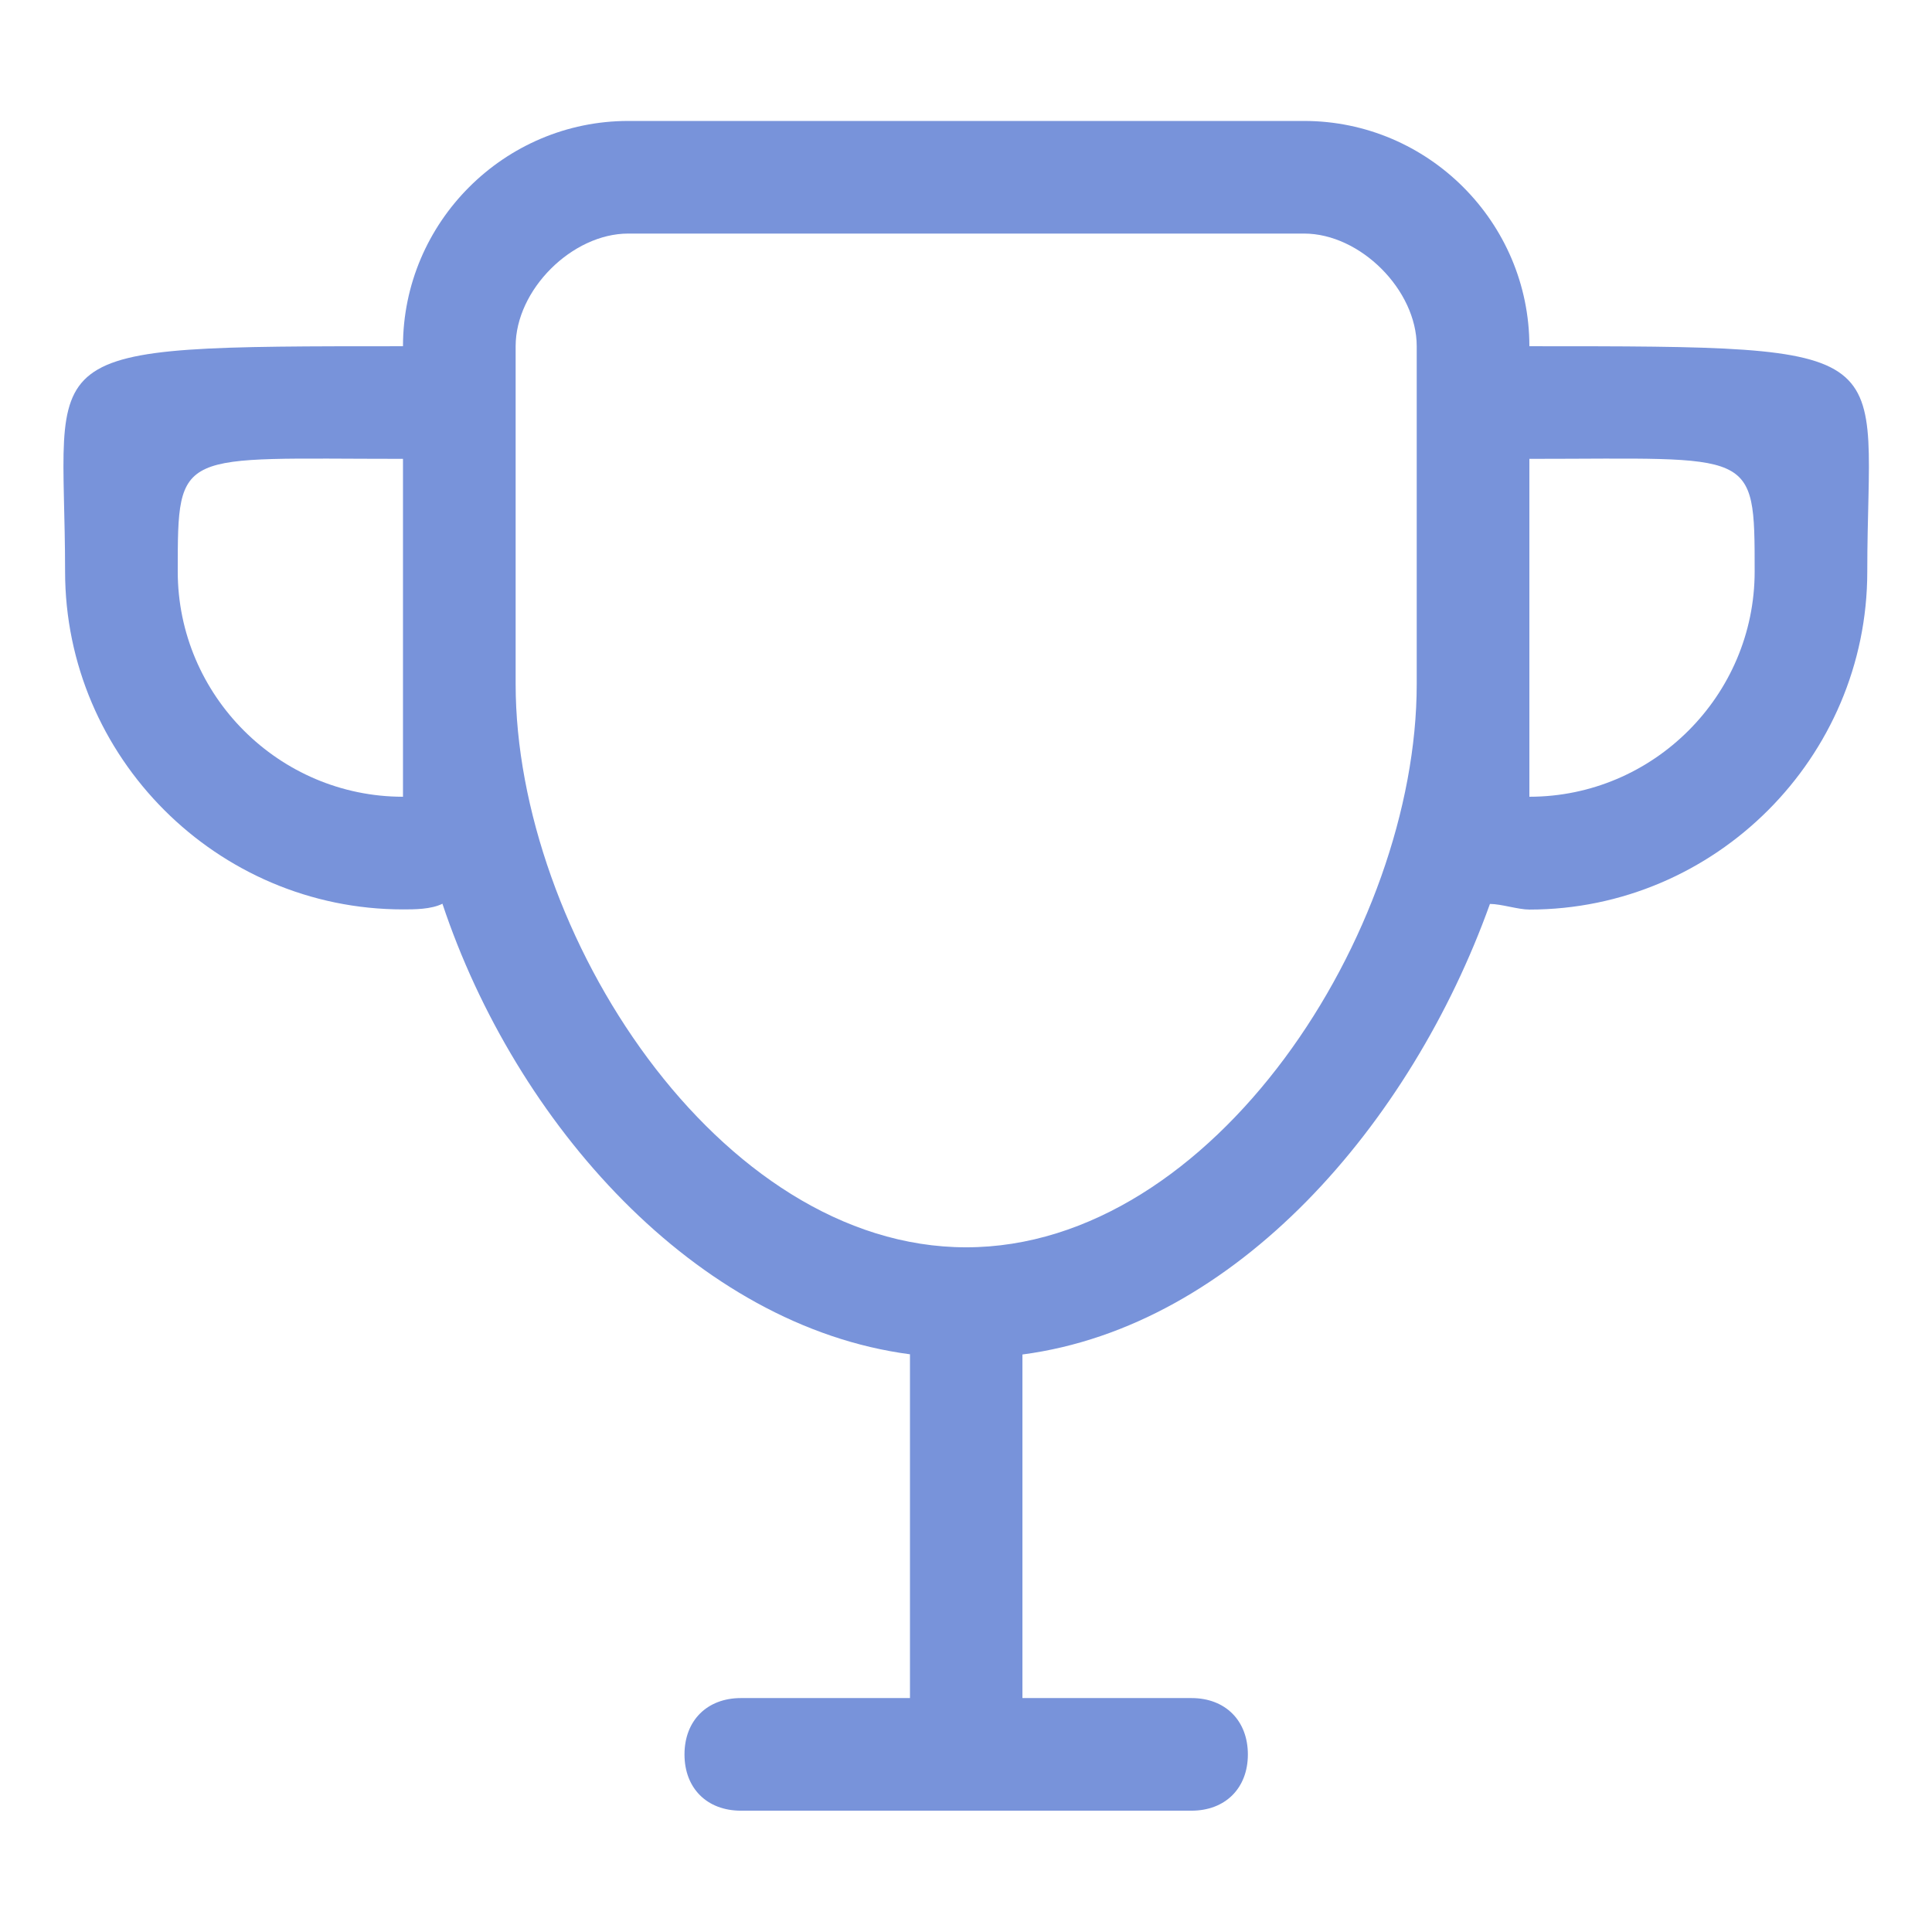 <?xml version="1.0" encoding="UTF-8"?>
<svg width="48px" height="48px" viewBox="0 0 48 48" version="1.1" xmlns="http://www.w3.org/2000/svg" xmlns:xlink="http://www.w3.org/1999/xlink">
    <!-- Generator: Sketch 63.1 (92452) - https://sketch.com -->
    <title>矩形</title>
    <desc>Created with Sketch.</desc>
    <g id="技联在线3" stroke="none" stroke-width="1" fill="none" fill-rule="evenodd">
        <g id="1首页" transform="translate(-859, -1819)" fill-rule="nonzero">
            <g id="科研成果获奖备份-2" transform="translate(859, 1819)">
                <rect id="矩形" fill="#000000" opacity="0" x="0" y="0" width="48" height="48"></rect>
                <path d="M37.997,8.602 C37.997,5.522 35.48,3.005 32.4,3.005 L15.609,3.005 C12.53,3.005 10.012,5.522 10.012,8.602 C0.497,8.602 1.617,8.602 1.617,14.198 C1.617,18.816 5.395,22.594 10.012,22.594 C10.294,22.594 10.711,22.594 10.992,22.453 C12.811,27.909 17.288,32.948 22.608,33.647 L22.608,42.188 L18.408,42.188 C17.569,42.188 17.006,42.745 17.006,43.589 C17.006,44.428 17.564,44.986 18.408,44.986 L29.602,44.986 C30.441,44.986 31.003,44.428 31.003,43.589 C31.003,42.75 30.445,42.188 29.602,42.188 L25.402,42.188 L25.402,33.652 C30.717,32.953 35.058,27.914 37.017,22.458 C37.298,22.458 37.716,22.598 37.997,22.598 C42.614,22.598 46.392,18.82 46.392,14.203 C46.392,8.602 47.513,8.602 37.997,8.602 Z M10.012,19.795 C6.933,19.795 4.416,17.278 4.416,14.198 C4.416,11.119 4.416,11.4 10.012,11.4 L10.012,19.795 L10.012,19.795 Z M35.198,16.997 C35.198,23.152 30.159,30.989 24.005,30.989 C17.85,30.989 12.811,23.152 12.811,16.997 L12.811,8.602 C12.811,7.2 14.213,5.803 15.609,5.803 L32.4,5.803 C33.797,5.803 35.198,7.205 35.198,8.602 L35.198,16.997 L35.198,16.997 Z M37.997,19.795 L37.997,11.4 C43.594,11.4 43.594,11.119 43.594,14.198 C43.594,17.278 41.077,19.795 37.997,19.795 L37.997,19.795 Z" id="形状" fill="#7893DA"></path>
            </g>
        </g>
    </g>
</svg>